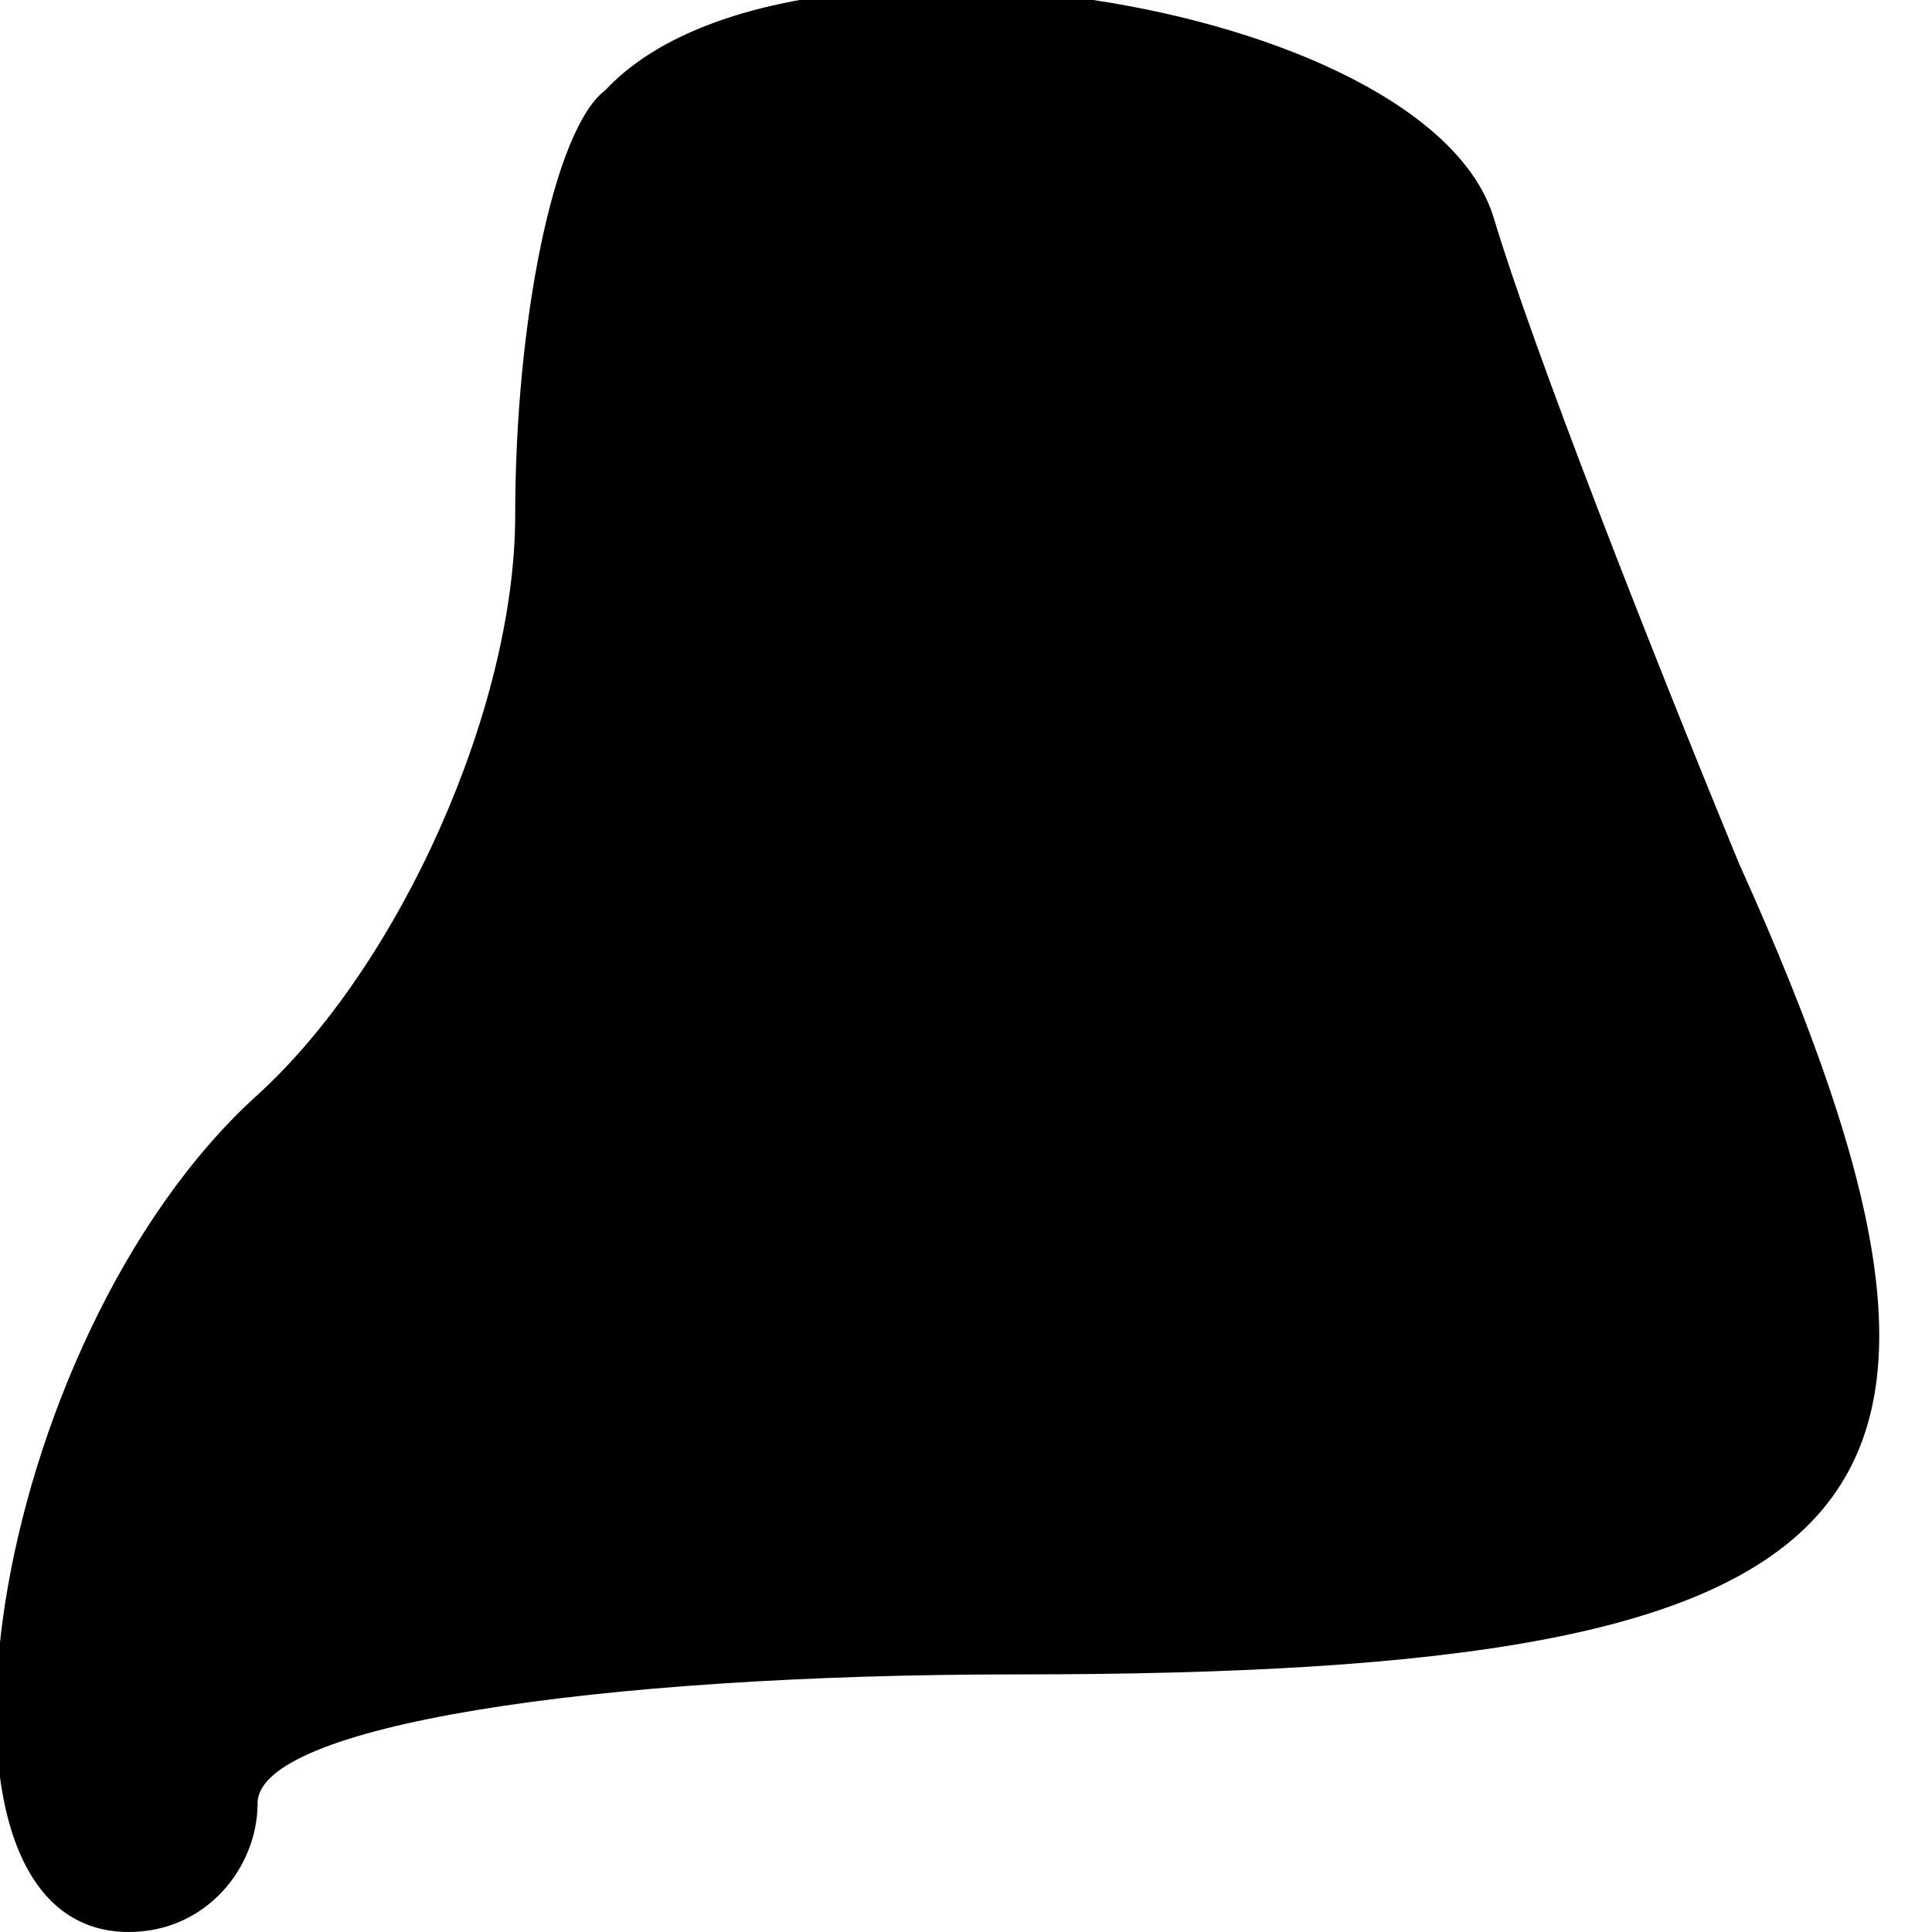 <?xml version="1.0" standalone="no"?>
<!DOCTYPE svg PUBLIC "-//W3C//DTD SVG 20010904//EN"
 "http://www.w3.org/TR/2001/REC-SVG-20010904/DTD/svg10.dtd">
<svg version="1.0" xmlns="http://www.w3.org/2000/svg"
 width="15pt" height="15pt" viewBox="0 0 15 15"
 preserveAspectRatio="xMidYMid meet">
<g transform="translate(0,15) scale(0.1,-0.1)"
fill="#000000" stroke="none">
<path fill="#000000" stroke="none" d="M47 143 c-4 -3 -7 -18 -7 -33 0 -15 -9
-35 -20 -45 -21 -19 -28 -65 -10 -65 6 0 10 5 10 10 0 6 26 10 59 10 68 0 79
12 56 63 -7 17 -16 40 -19 50 -5 17 -55 25 -69 10z"/>
</g>
</svg>
